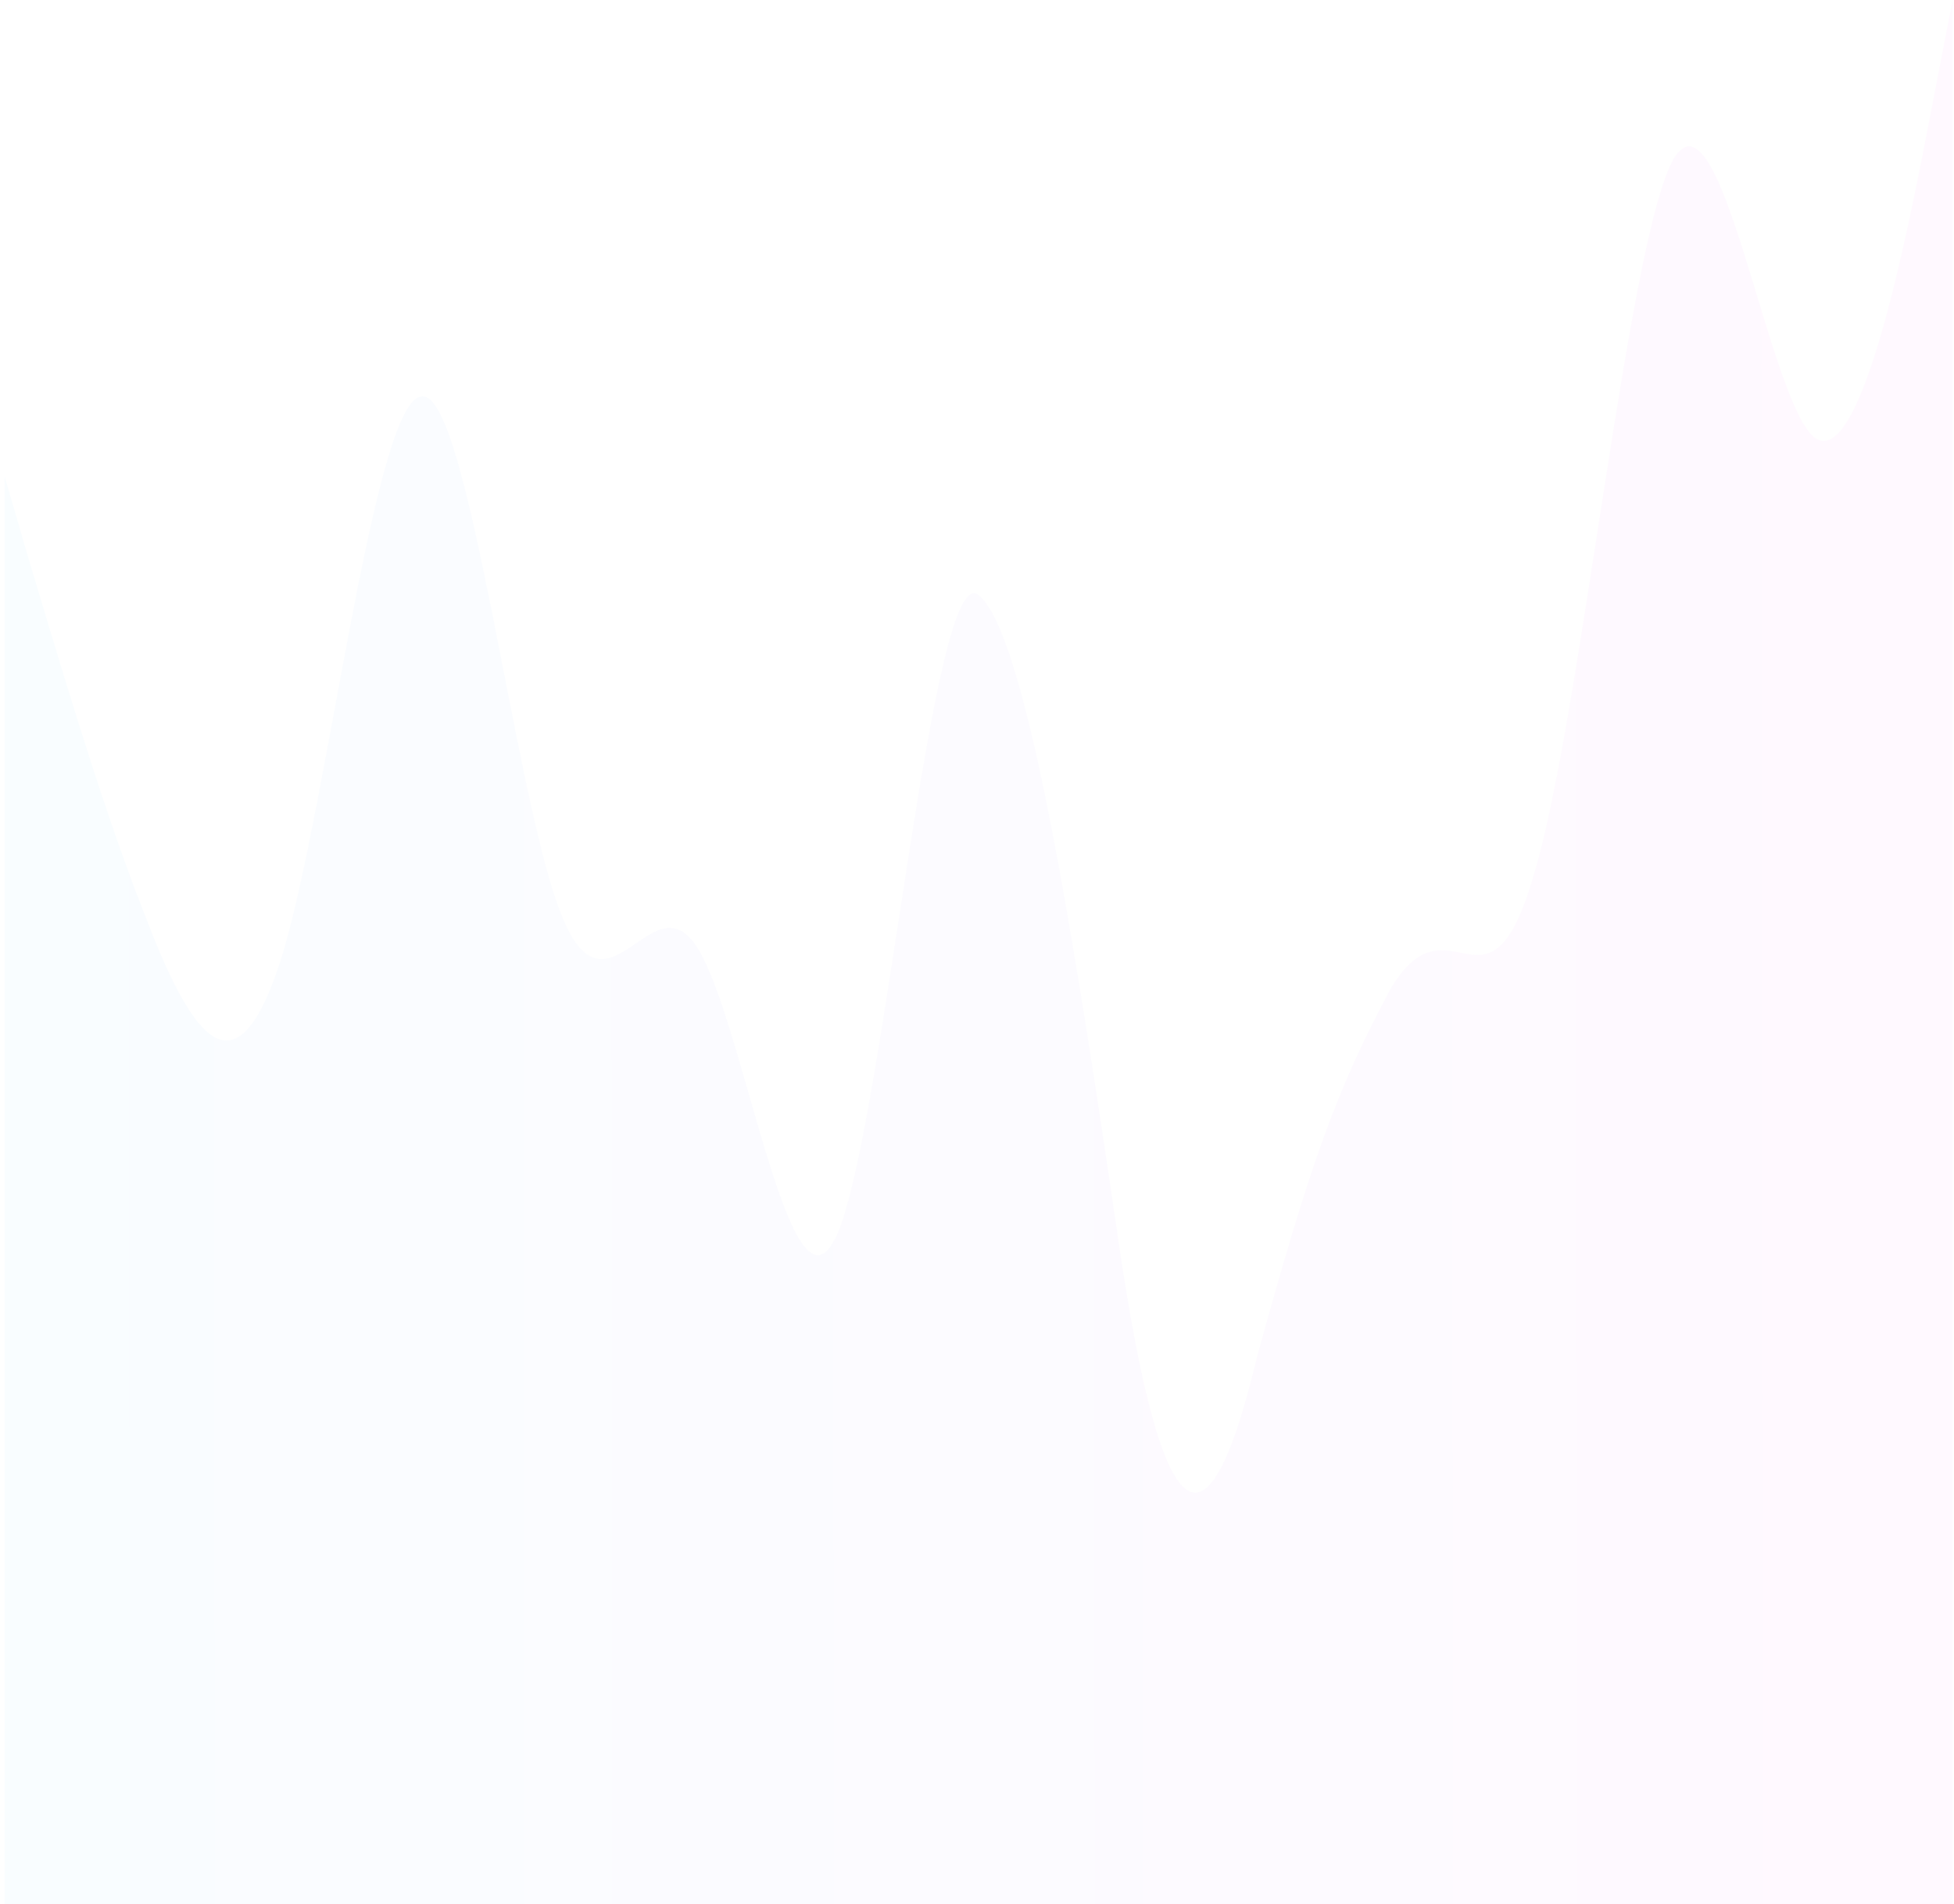 <svg width="390" height="380" viewBox="0 0 390 380" fill="none" xmlns="http://www.w3.org/2000/svg">
<path d="M0.906 95L5.523 110.883C10.167 126.172 19.537 158.828 28.717 182.133C37.924 206.328 47.077 221.172 56.527 190C65.708 158.828 74.888 78.672 84.338 79.117C93.491 78.672 102.698 158.828 111.879 182.133C121.248 206.328 130.509 173.672 139.689 190C149.031 206.328 158.32 268.672 167.5 245.367C176.788 221.172 186.13 111.328 195.31 118.75C204.572 126.172 213.941 184.103 223.121 246.892C232.328 310.275 241.481 310.275 250.932 270.642C261.395 232.706 266.504 217.867 277.756 196.972C289.625 177.798 297.103 206.328 306.283 174.117C315.652 142.5 324.913 47.5 334.093 31.617C343.436 16.328 352.724 78.672 361.904 87.133C371.192 95 380.534 47.5 385.124 23.75L389.715 0V380H385.097C380.453 380 371.084 380 361.904 380C352.697 380 343.544 380 334.093 380C324.913 380 315.733 380 306.283 380C297.13 380 287.922 380 278.742 380C269.373 380 260.112 380 250.932 380C241.589 380 232.301 380 223.121 380C213.833 380 204.491 380 195.31 380C186.049 380 176.68 380 167.5 380C158.293 380 149.139 380 139.689 380C130.509 380 121.329 380 111.879 380C102.725 380 93.518 380 84.338 380C74.969 380 65.708 380 56.527 380C47.185 380 37.897 380 28.717 380C19.429 380 10.086 380 5.496 380H0.906V95Z" fill="url(#paint0_linear_1_355)"/>
<defs>
<linearGradient id="paint0_linear_1_355" x1="-3.17" y1="18.387" x2="389.717" y2="18.098" gradientUnits="userSpaceOnUse">
<stop stop-color="#5EC3FF" stop-opacity="0.04"/>
<stop offset="1" stop-color="#FD5DEF" stop-opacity="0.04"/>
</linearGradient>
</defs>
</svg>
